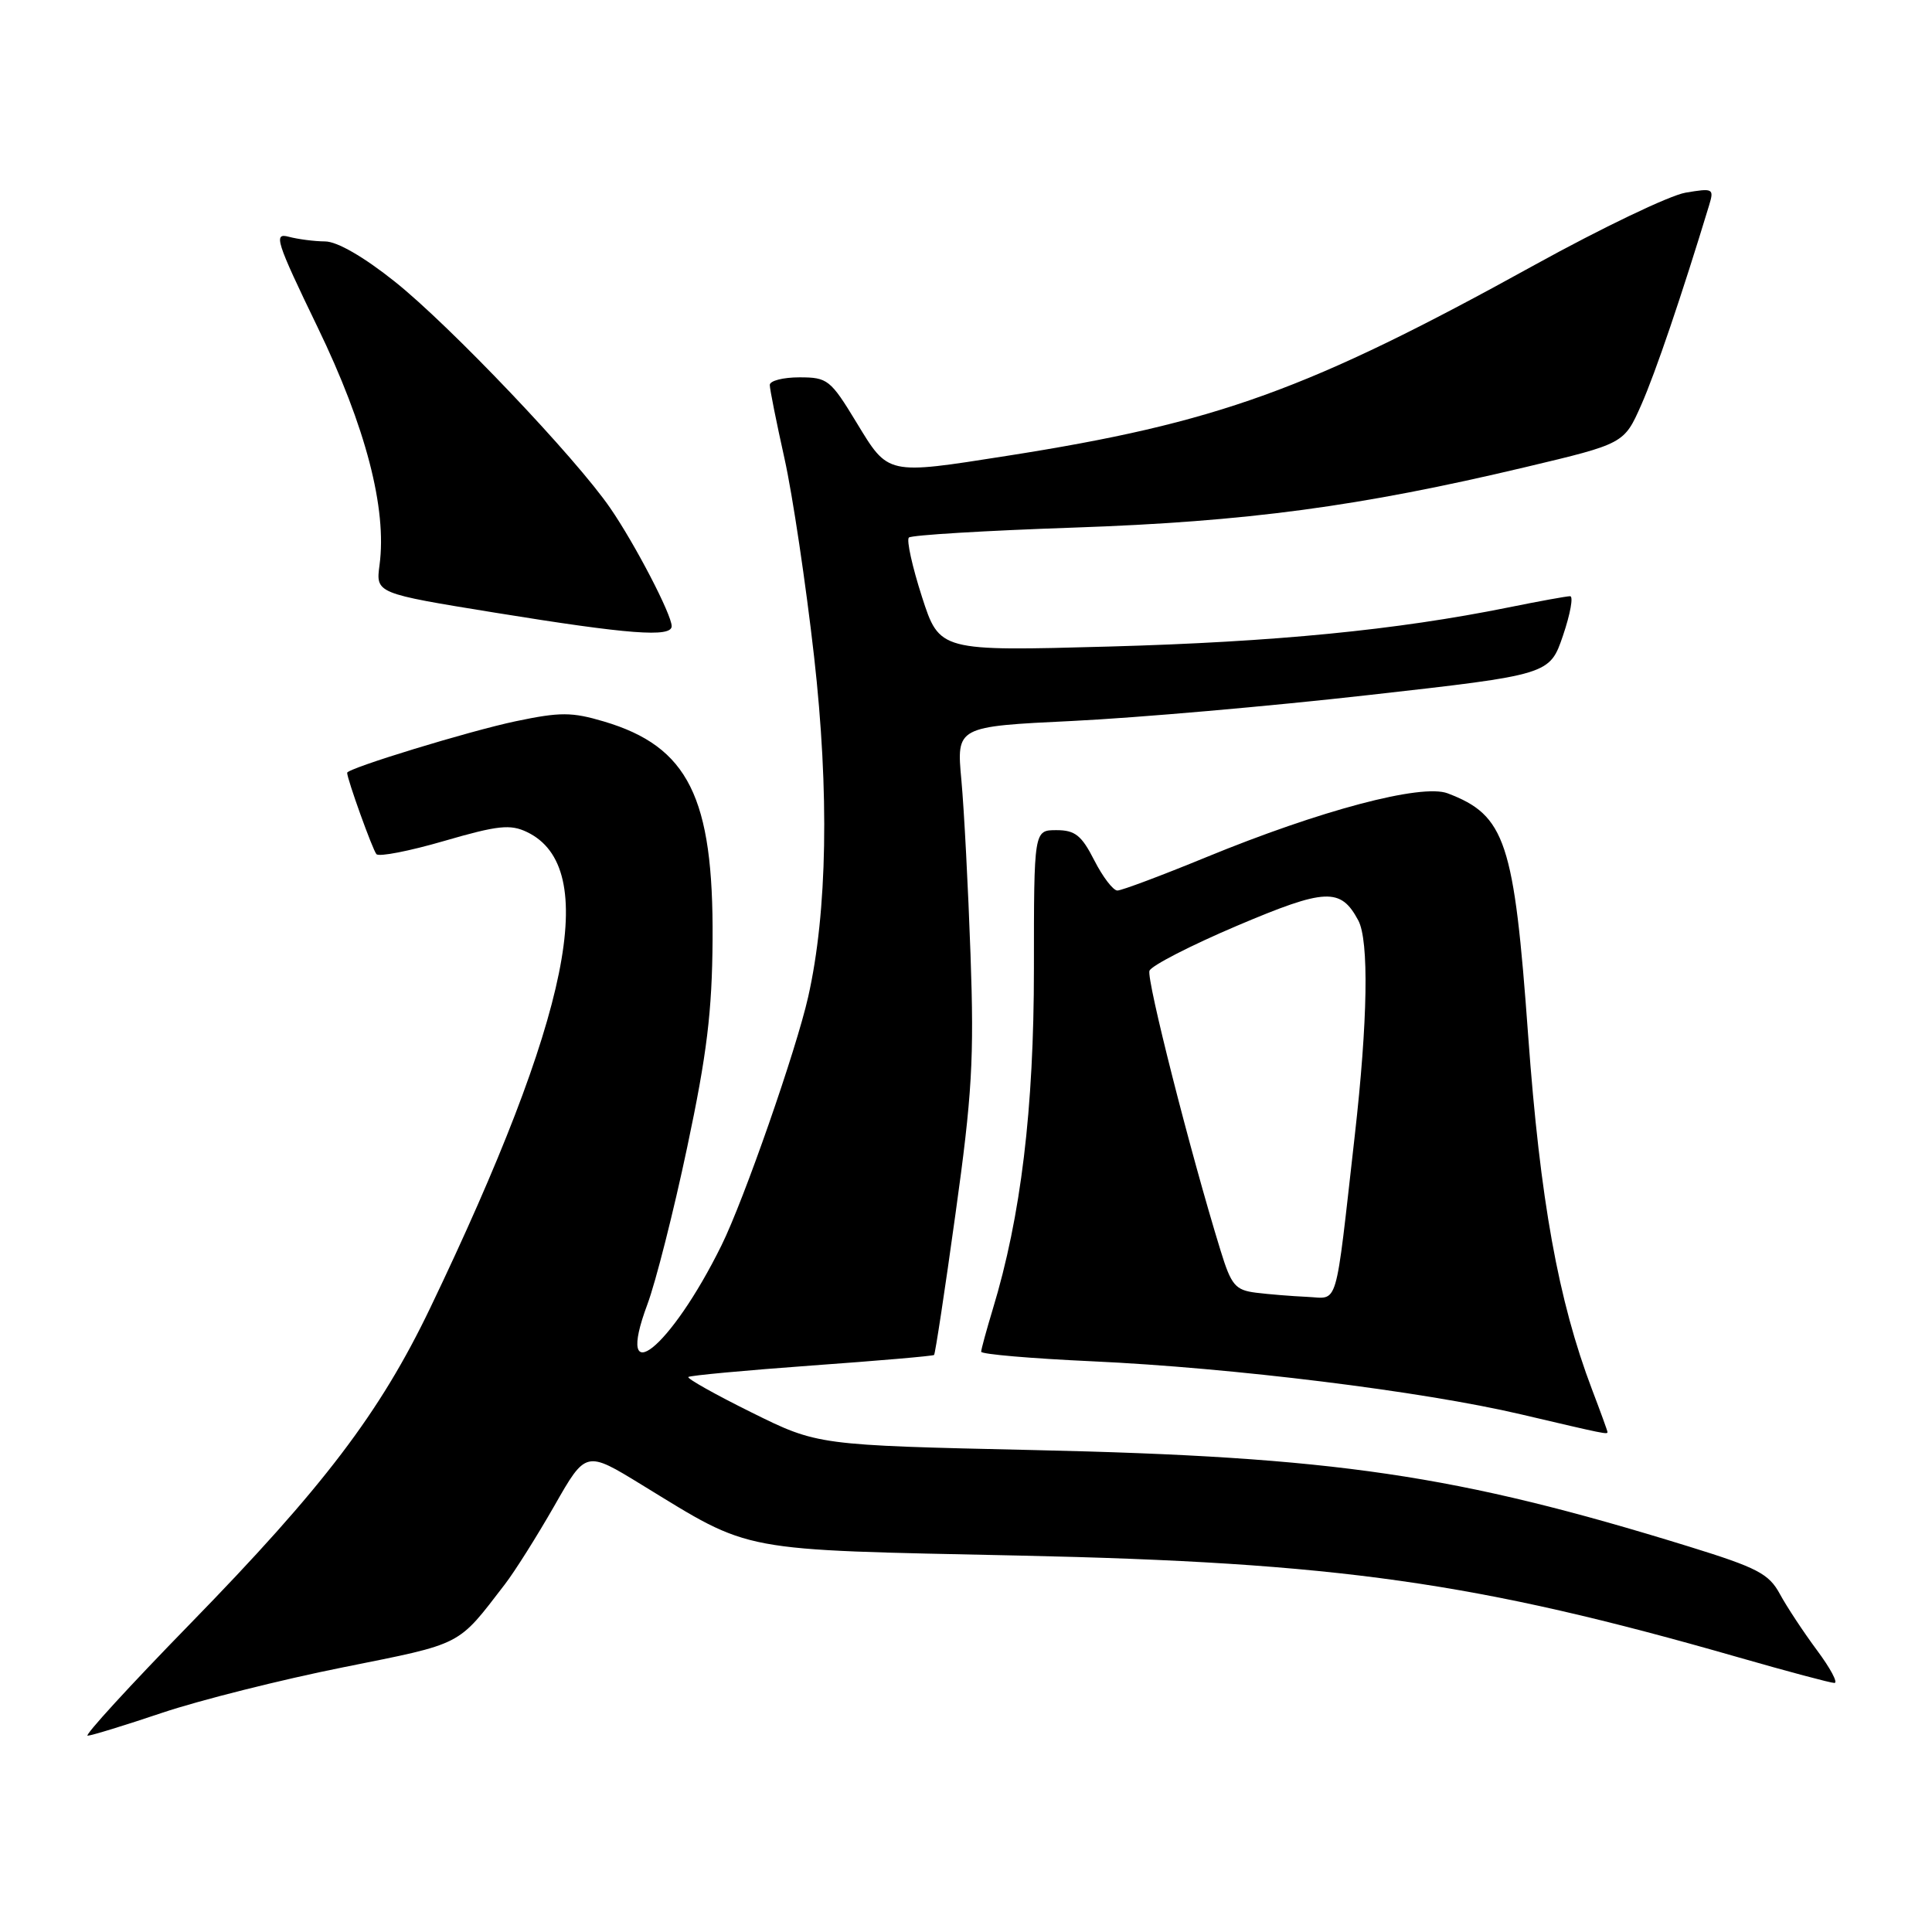 <?xml version="1.0" encoding="UTF-8" standalone="no"?>
<!DOCTYPE svg PUBLIC "-//W3C//DTD SVG 1.1//EN" "http://www.w3.org/Graphics/SVG/1.1/DTD/svg11.dtd" >
<svg xmlns="http://www.w3.org/2000/svg" xmlns:xlink="http://www.w3.org/1999/xlink" version="1.1" viewBox="0 0 256 256">
 <g >
 <path fill="currentColor"
d=" M 21.50 226.95 C 26.45 225.29 37.25 222.57 45.50 220.92 C 61.48 217.71 60.55 218.18 66.89 209.94 C 68.21 208.23 71.16 203.54 73.46 199.52 C 77.63 192.20 77.63 192.20 85.06 196.76 C 99.78 205.76 97.41 205.32 135.00 206.12 C 177.23 207.03 195.61 209.63 230.33 219.60 C 236.84 221.47 242.57 223.00 243.07 223.00 C 243.58 223.00 242.53 221.04 240.74 218.64 C 238.96 216.24 236.75 212.89 235.84 211.21 C 234.39 208.53 232.85 207.73 223.84 204.94 C 192.95 195.39 176.90 193.03 136.92 192.14 C 108.35 191.50 108.35 191.50 99.59 187.16 C 94.78 184.78 91.01 182.66 91.21 182.46 C 91.41 182.26 98.76 181.58 107.54 180.94 C 116.32 180.31 123.62 179.68 123.77 179.54 C 123.92 179.40 125.20 171.01 126.60 160.89 C 128.81 145.07 129.09 140.27 128.60 126.50 C 128.29 117.70 127.75 107.30 127.39 103.38 C 126.73 96.27 126.73 96.27 142.12 95.53 C 150.58 95.12 168.26 93.58 181.42 92.09 C 205.34 89.40 205.34 89.40 207.11 84.20 C 208.08 81.34 208.50 79.00 208.05 79.00 C 207.59 79.00 203.90 79.67 199.86 80.49 C 185.00 83.49 168.97 85.06 146.99 85.67 C 124.49 86.29 124.49 86.29 122.16 79.07 C 120.88 75.09 120.10 71.56 120.43 71.23 C 120.76 70.90 130.59 70.31 142.27 69.91 C 165.22 69.12 180.15 67.12 202.16 61.89 C 215.20 58.79 215.20 58.79 217.48 53.64 C 219.36 49.38 222.82 39.20 226.47 27.19 C 227.14 24.98 227.00 24.91 223.34 25.53 C 221.23 25.89 212.24 30.20 203.36 35.10 C 173.34 51.68 161.32 56.03 133.38 60.41 C 117.45 62.91 117.74 62.98 113.50 56.00 C 110.04 50.30 109.66 50.00 105.93 50.00 C 103.77 50.00 102.00 50.45 102.00 51.01 C 102.00 51.57 102.88 55.95 103.95 60.76 C 105.02 65.57 106.78 77.38 107.87 87.00 C 109.90 104.97 109.63 120.82 107.09 132.08 C 105.51 139.11 98.58 158.99 95.61 165.00 C 88.84 178.73 81.35 184.71 85.78 172.84 C 86.88 169.90 89.26 160.53 91.06 152.00 C 93.67 139.69 94.36 134.03 94.42 124.50 C 94.55 105.64 91.20 98.92 80.02 95.60 C 75.77 94.34 74.24 94.33 68.33 95.57 C 62.19 96.86 46.00 101.81 46.00 102.40 C 46.00 103.24 49.38 112.63 49.88 113.18 C 50.22 113.56 54.26 112.77 58.86 111.43 C 65.98 109.36 67.62 109.19 69.83 110.25 C 79.59 114.93 75.60 134.53 57.01 173.30 C 50.33 187.22 42.87 197.04 25.11 215.25 C 17.20 223.36 11.13 229.99 11.61 229.99 C 12.10 229.98 16.55 228.62 21.50 226.95 Z  M 213.00 189.75 C 213.00 189.61 212.08 187.07 210.95 184.11 C 206.48 172.34 204.07 159.00 202.49 137.23 C 200.63 111.48 199.48 108.03 191.82 105.12 C 188.37 103.81 174.94 107.37 159.79 113.60 C 153.90 116.02 148.62 118.00 148.06 118.00 C 147.50 118.00 146.12 116.20 145.00 114.00 C 143.31 110.68 142.45 110.00 139.98 110.00 C 137.00 110.00 137.00 110.00 137.00 128.33 C 137.00 146.95 135.28 161.21 131.54 173.50 C 130.71 176.25 130.02 178.77 130.01 179.11 C 130.00 179.44 136.64 180.01 144.75 180.38 C 163.28 181.23 188.46 184.34 201.50 187.40 C 212.78 190.05 213.00 190.09 213.00 189.75 Z  M 89.00 82.97 C 89.00 81.44 84.16 72.12 80.88 67.35 C 76.34 60.71 59.62 43.14 52.33 37.33 C 48.20 34.03 44.66 31.99 43.07 31.99 C 41.66 31.98 39.49 31.70 38.25 31.37 C 36.21 30.82 36.57 31.95 42.07 43.33 C 48.47 56.56 51.29 67.40 50.29 74.87 C 49.79 78.62 49.79 78.62 65.64 81.19 C 83.34 84.06 89.00 84.49 89.00 82.97 Z  M 166.42 171.29 C 163.68 170.94 163.15 170.32 161.73 165.70 C 157.71 152.66 151.89 129.74 152.31 128.63 C 152.57 127.95 157.79 125.27 163.91 122.67 C 175.67 117.68 177.64 117.59 179.98 121.96 C 181.41 124.63 181.24 135.26 179.51 150.50 C 176.85 173.98 177.43 172.02 173.19 171.84 C 171.16 171.75 168.11 171.50 166.42 171.29 Z "/>
</g>
</svg>
